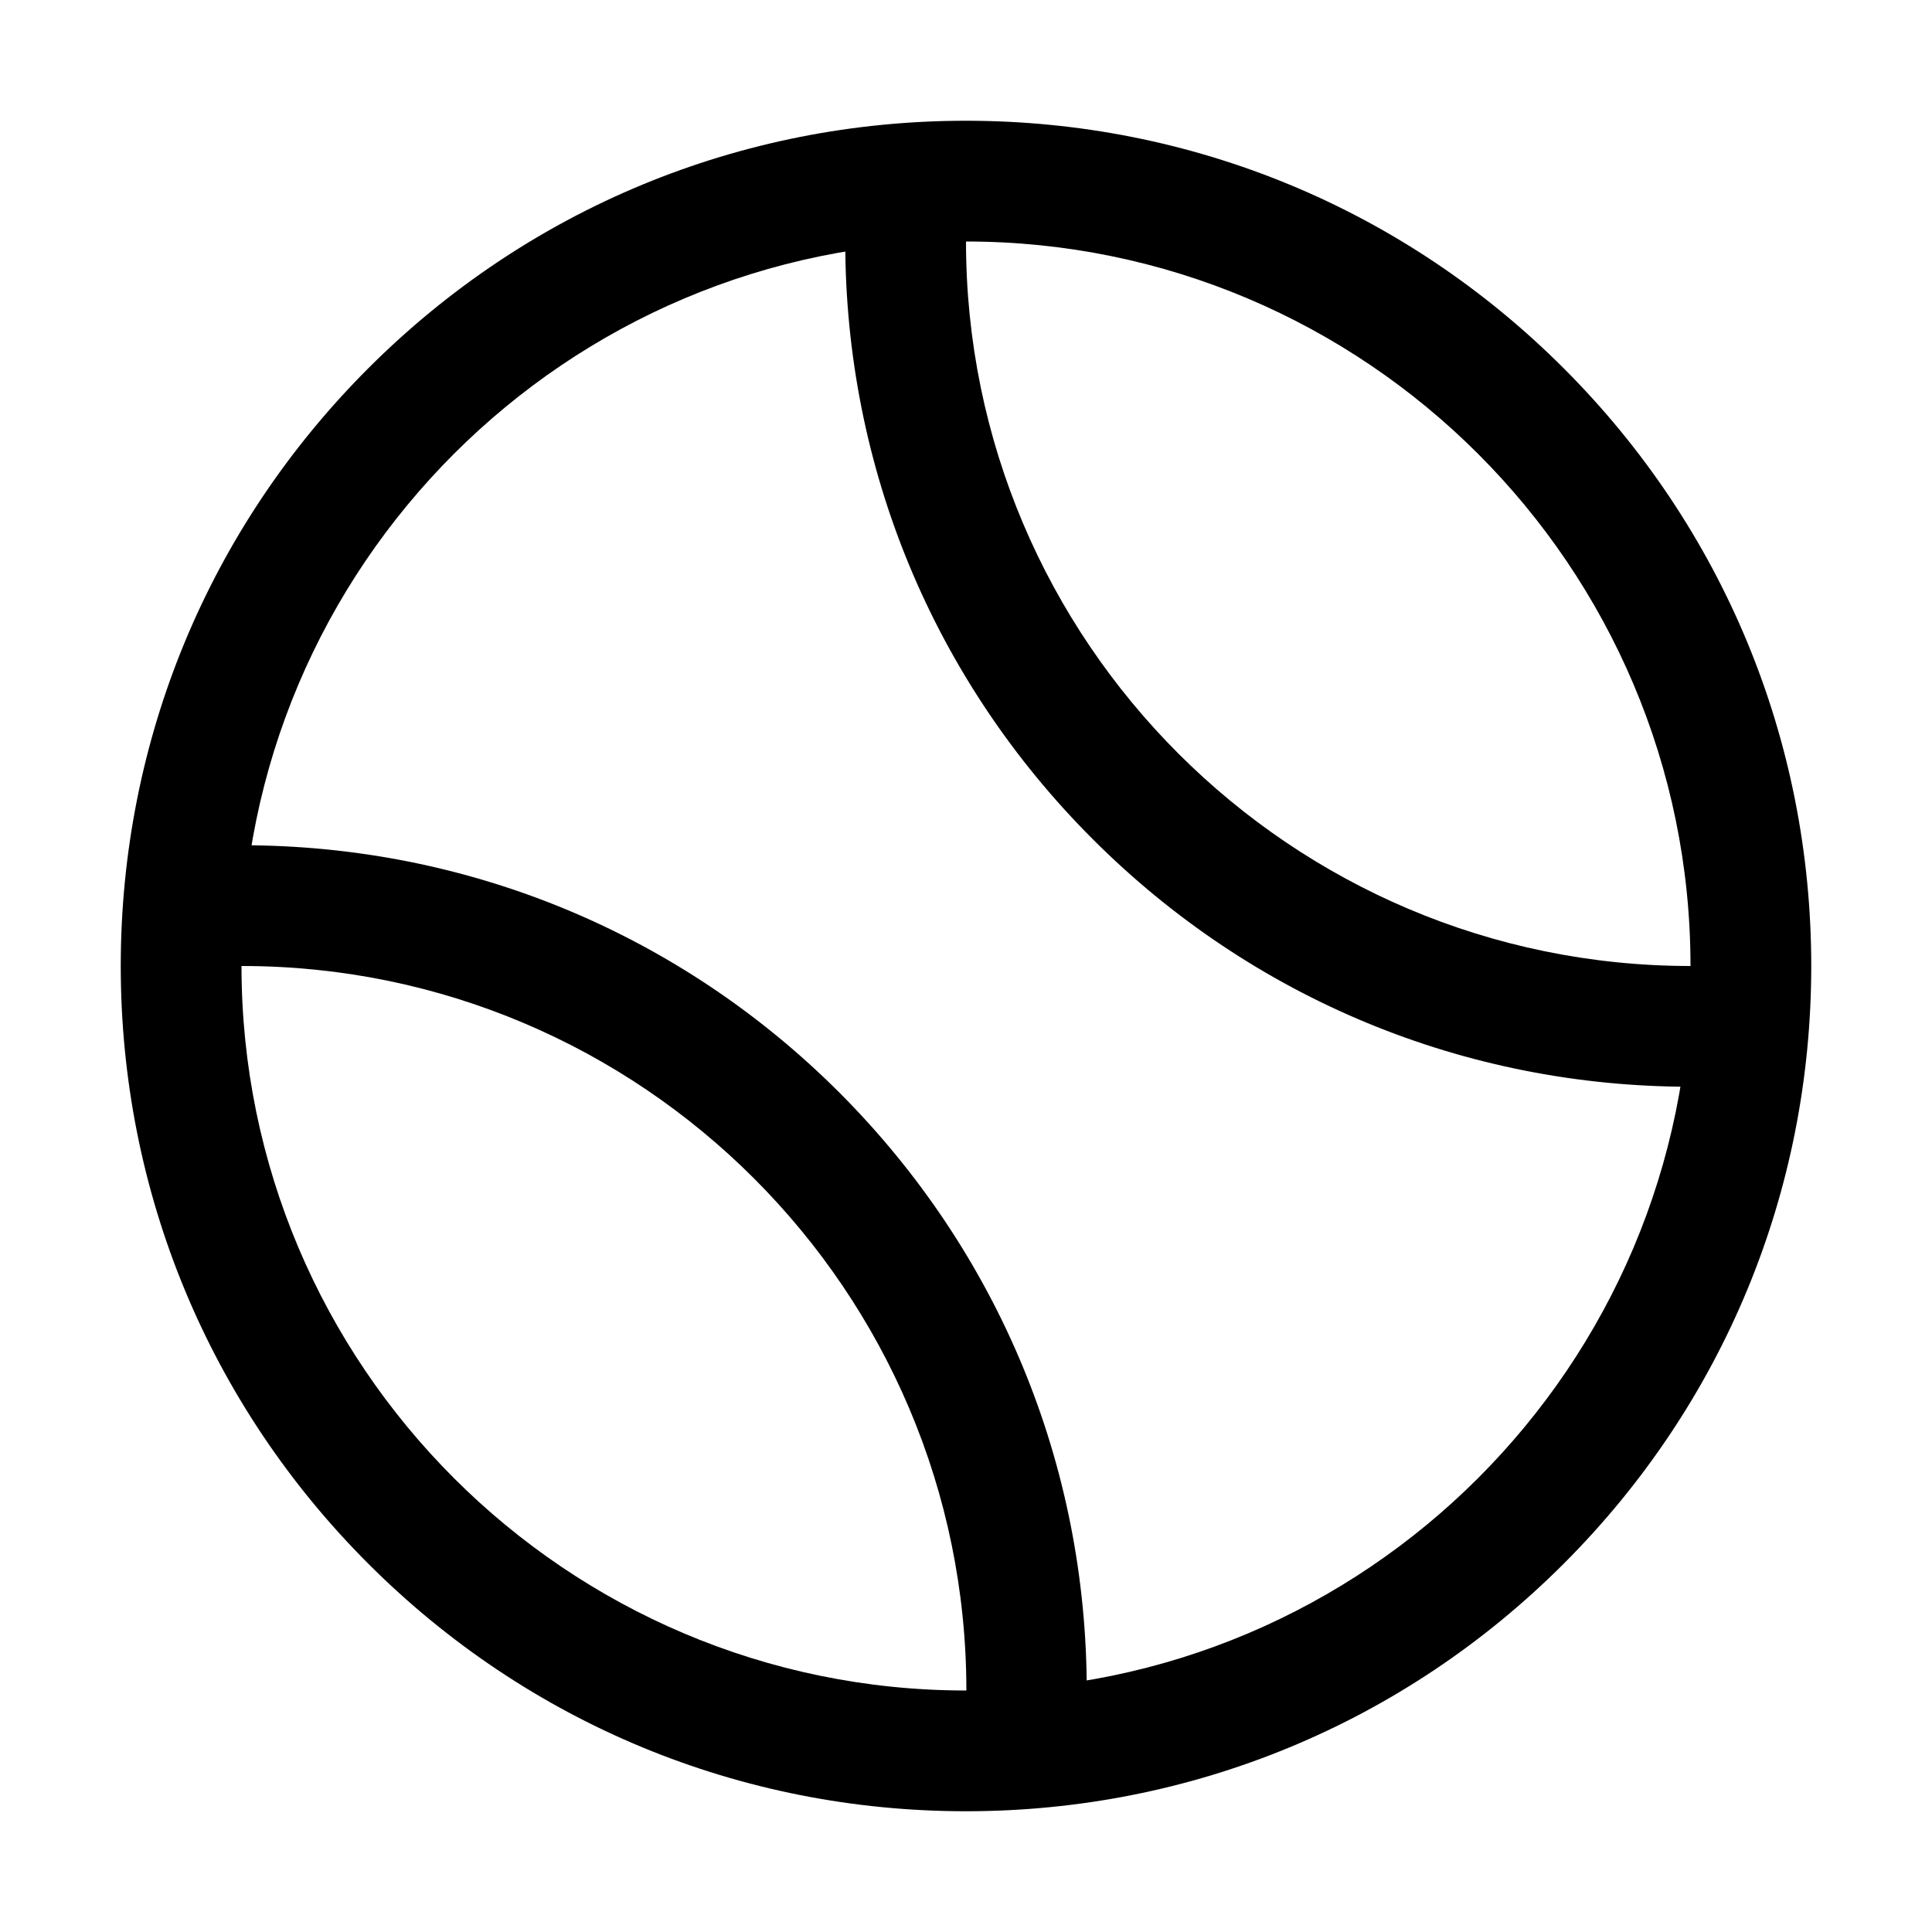 <?xml version="1.0" encoding="utf-8"?>
<!-- Generator: Adobe Illustrator 25.4.1, SVG Export Plug-In . SVG Version: 6.00 Build 0)  -->
<svg version="1.1" id="Calque_1" xmlns="http://www.w3.org/2000/svg" xmlns:xlink="http://www.w3.org/1999/xlink" x="0px" y="0px"
	 viewBox="0 0 512 512" style="enable-background:new 0 0 512 512;" xml:space="preserve">
<path d="M256,480c-59.8,0-116.1-23.3-158.4-65.6C55.3,372.1,32,315.8,32,256c0-59.8,23.3-116.1,65.6-158.4
	C139.9,55.3,196.2,32,256,32c59.8,0,116.1,23.3,158.4,65.6C456.7,139.9,480,196.2,480,256c0,59.8-23.3,116.1-65.6,158.4
	C372.1,456.7,315.8,480,256,480z M256,64C150.1,64,64,150.1,64,256s86.1,192,192,192s192-86.1,192-192S361.9,64,256,64z"/>
<path d="M448,288c-59.8,0-116.1-23.3-158.4-65.6C247.3,180.1,224,123.8,224,64c0-5.7,0.2-9.3,0.6-15.2c0.7-8.8,8.3-15.4,17.2-14.8
	c8.8,0.7,15.4,8.3,14.8,17.2c-0.4,5-0.6,7.9-0.6,12.8c0,105.9,86.1,192,192,192c4.6,0,7.3-0.2,12.3-0.5c8.8-0.6,16.5,6,17.1,14.8
	c0.6,8.8-6,16.5-14.8,17.1C457.6,287.8,453.9,288,448,288z"/>
<path d="M271.4,478c-0.4,0-0.8,0-1.1,0c-8.8-0.6-15.5-8.3-14.8-17.1c0.2-2.2,0.6-8.9,0.6-12.9c0-105.9-86.1-192-192-192
	c-3.8,0-11,0.4-13.4,0.5c-8.8,0.5-16.4-6.2-16.9-15c-0.5-8.8,6.2-16.4,15-16.9c0.4,0,9.7-0.6,15.3-0.6c59.8,0,116.1,23.3,158.4,65.6
	C264.7,331.9,288,388.2,288,448c0,5.9-0.6,14.8-0.7,15.1C286.8,471.6,279.7,478,271.4,478z"/>
</svg>
